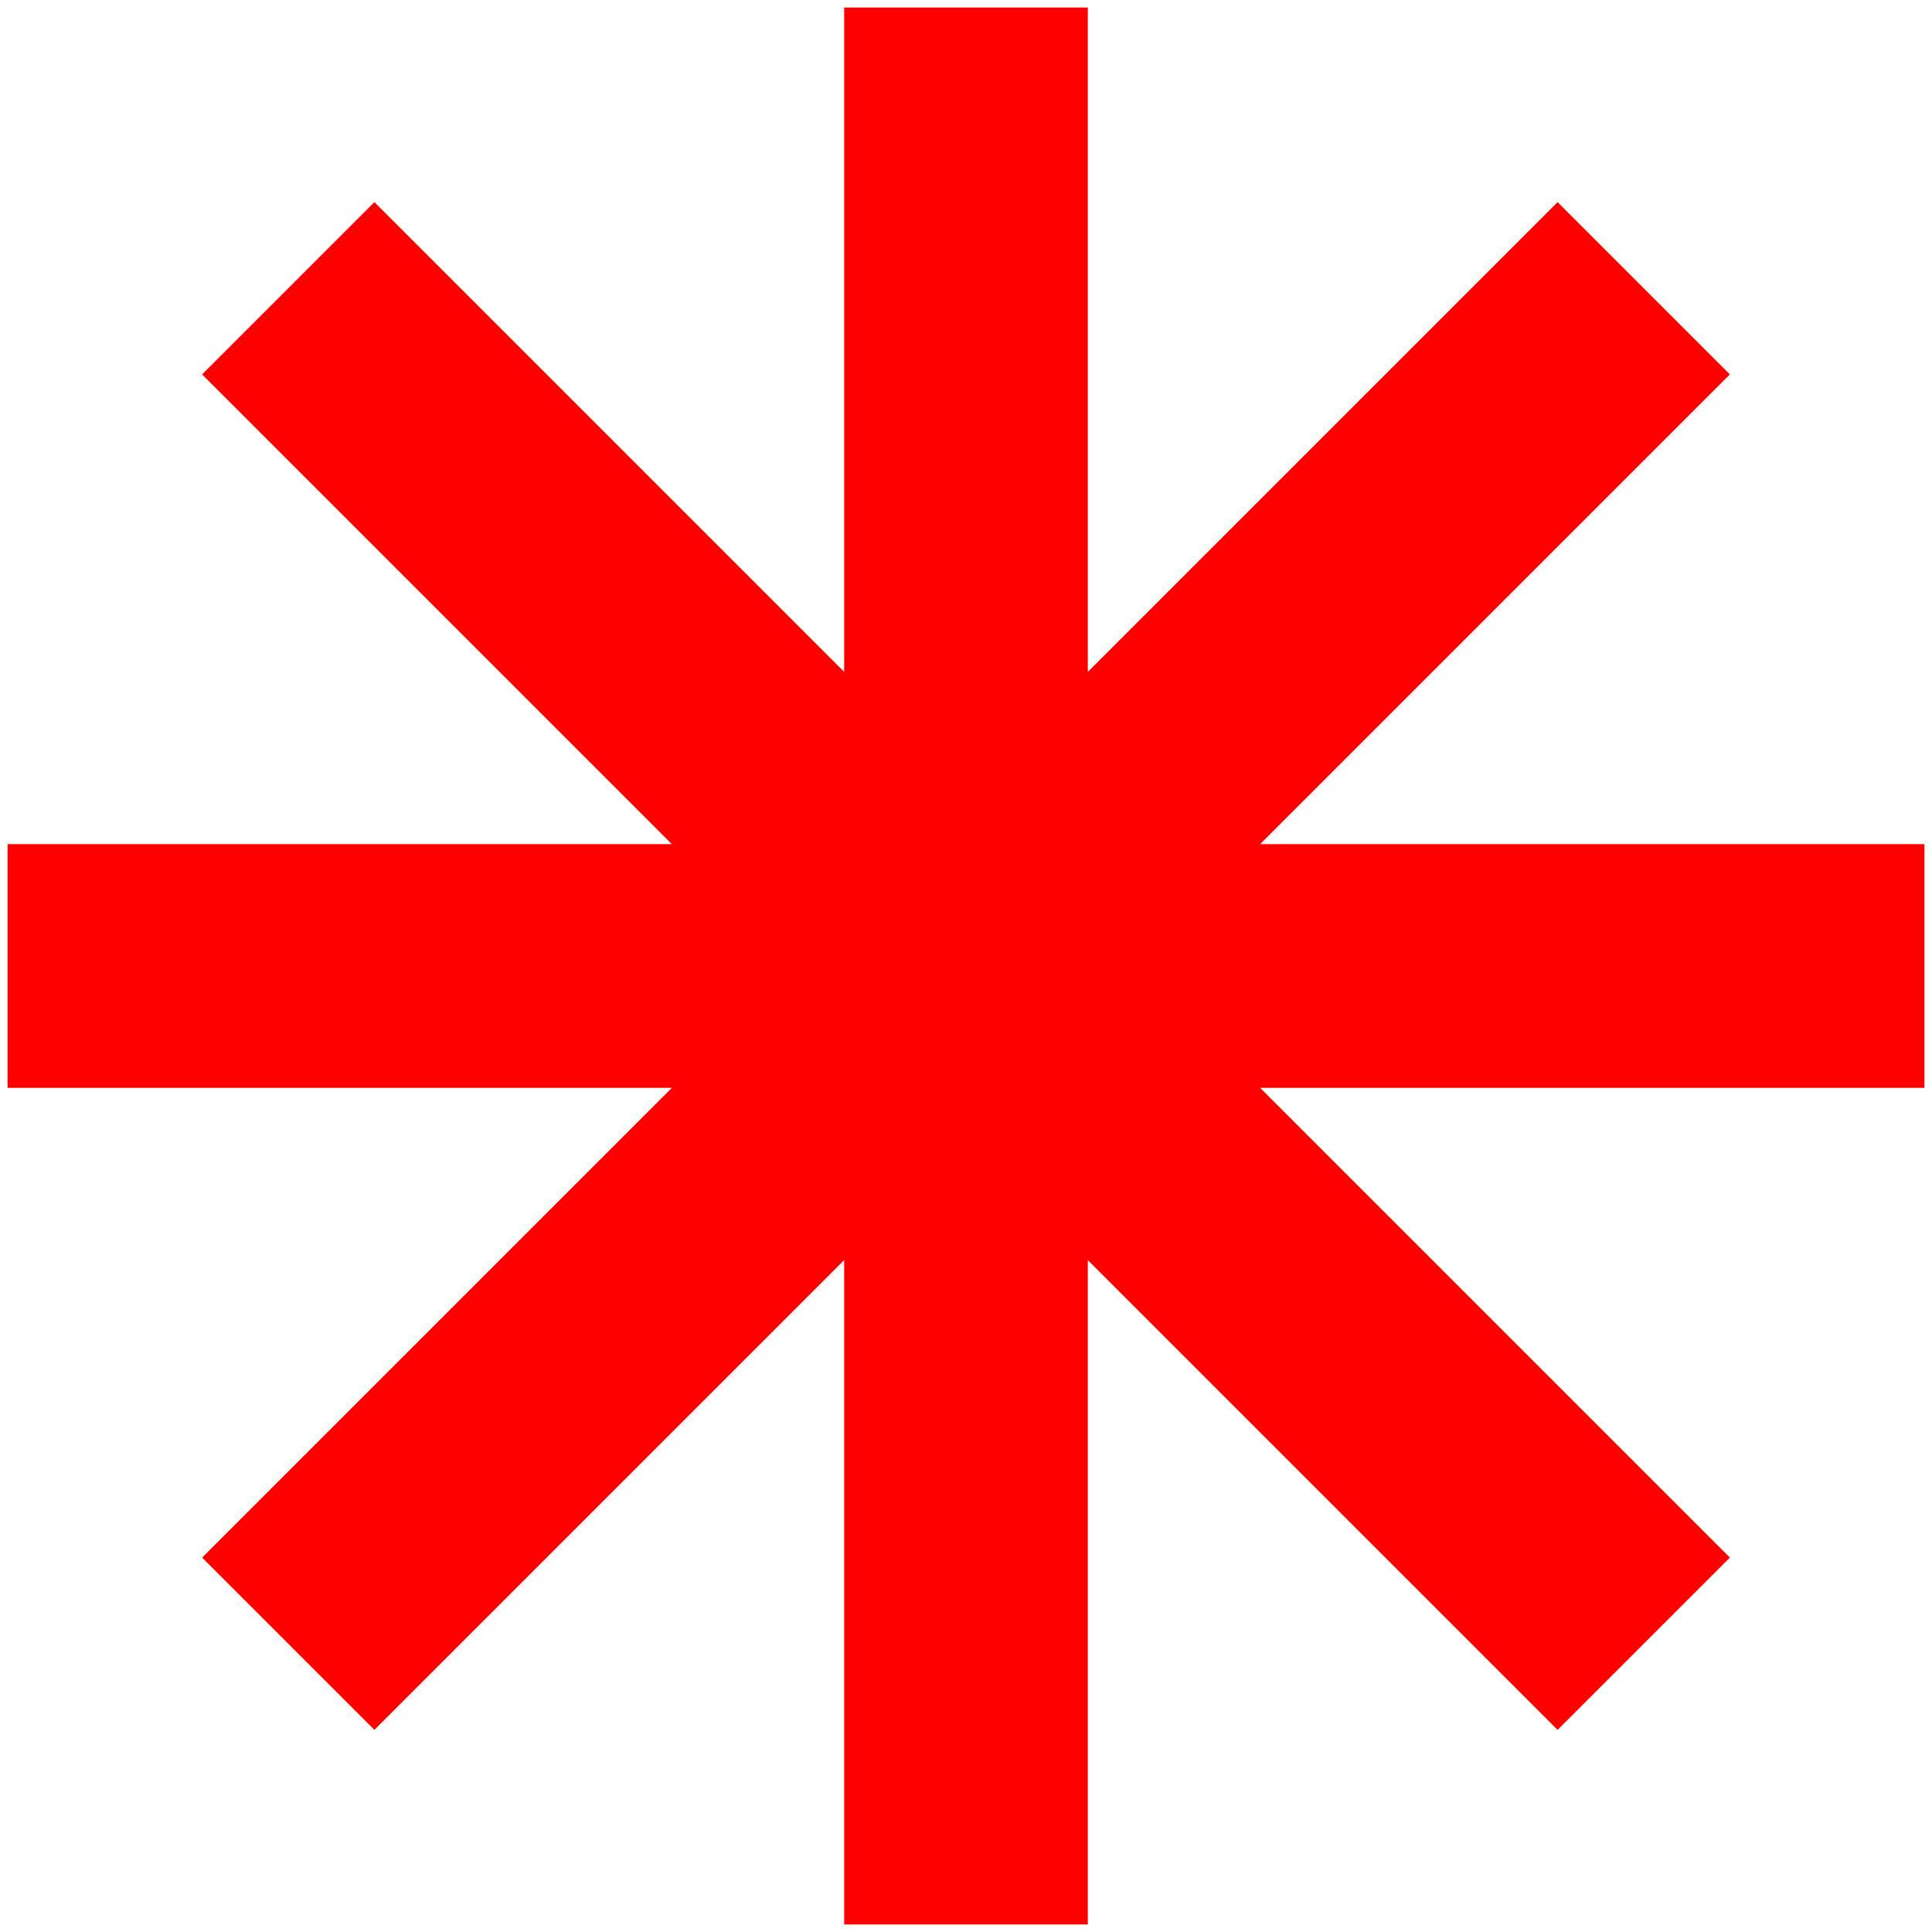 <?xml version="1.0" encoding="UTF-8" standalone="no"?>
<svg
   xmlns:dc="http://purl.org/dc/elements/1.1/"
   xmlns:cc="http://creativecommons.org/ns#"
   xmlns:rdf="http://www.w3.org/1999/02/22-rdf-syntax-ns#"
   xmlns:svg="http://www.w3.org/2000/svg"
   xmlns="http://www.w3.org/2000/svg"
   xmlns:sodipodi="http://sodipodi.sourceforge.net/DTD/sodipodi-0.dtd"
   xmlns:inkscape="http://www.inkscape.org/namespaces/inkscape"
   id="svg839"
   version="1.1"
   height="512"
   width="512"
   sodipodi:docname="asterisk.svg"
   inkscape:version="1.0beta1 (32d4812, 2019-09-19)">
  <sodipodi:namedview
     pagecolor="#ffffff"
     bordercolor="#666666"
     inkscape:document-rotation="0"
     borderopacity="1"
     objecttolerance="10"
     gridtolerance="10"
     guidetolerance="10"
     inkscape:pageopacity="0"
     inkscape:pageshadow="2"
     inkscape:window-width="1600"
     inkscape:window-height="1209"
     id="namedview839"
     showgrid="false"
     inkscape:zoom="0.35"
     inkscape:cx="540"
     inkscape:cy="560"
     inkscape:window-x="0"
     inkscape:window-y="23"
     inkscape:window-maximized="0"
     inkscape:current-layer="svg839" />
  <defs
     id="defs843" />
  <path
     inkscape:connector-curvature="0"
     d="m 223.715,173.227 v 4.828 L 220.301,174.641 99.225,53.564 53.564,99.225 174.641,220.301 l 3.414,3.414 H 173.227 2 v 64.57 h 171.227 4.828 l -3.414,3.414 -121.076,121.076 45.66,45.66 121.076,-121.076 3.414,-3.414 V 338.773 510 h 64.57 v -171.227 -4.828 l 3.414,3.414 121.076,121.076 45.66,-45.66 -121.076,-121.076 -3.414,-3.414 H 338.773 510 v -64.57 h -171.227 -4.828 l 3.414,-3.414 L 458.436,99.225 412.775,53.564 291.699,174.641 l -3.414,3.414 V 173.227 2 h -64.57 z"
     style="opacity:1;fill:#ff0000;stroke:none;stroke-width:2.47;stroke-linecap:square;stop-opacity:1"
     id="rect843" />
</svg>
